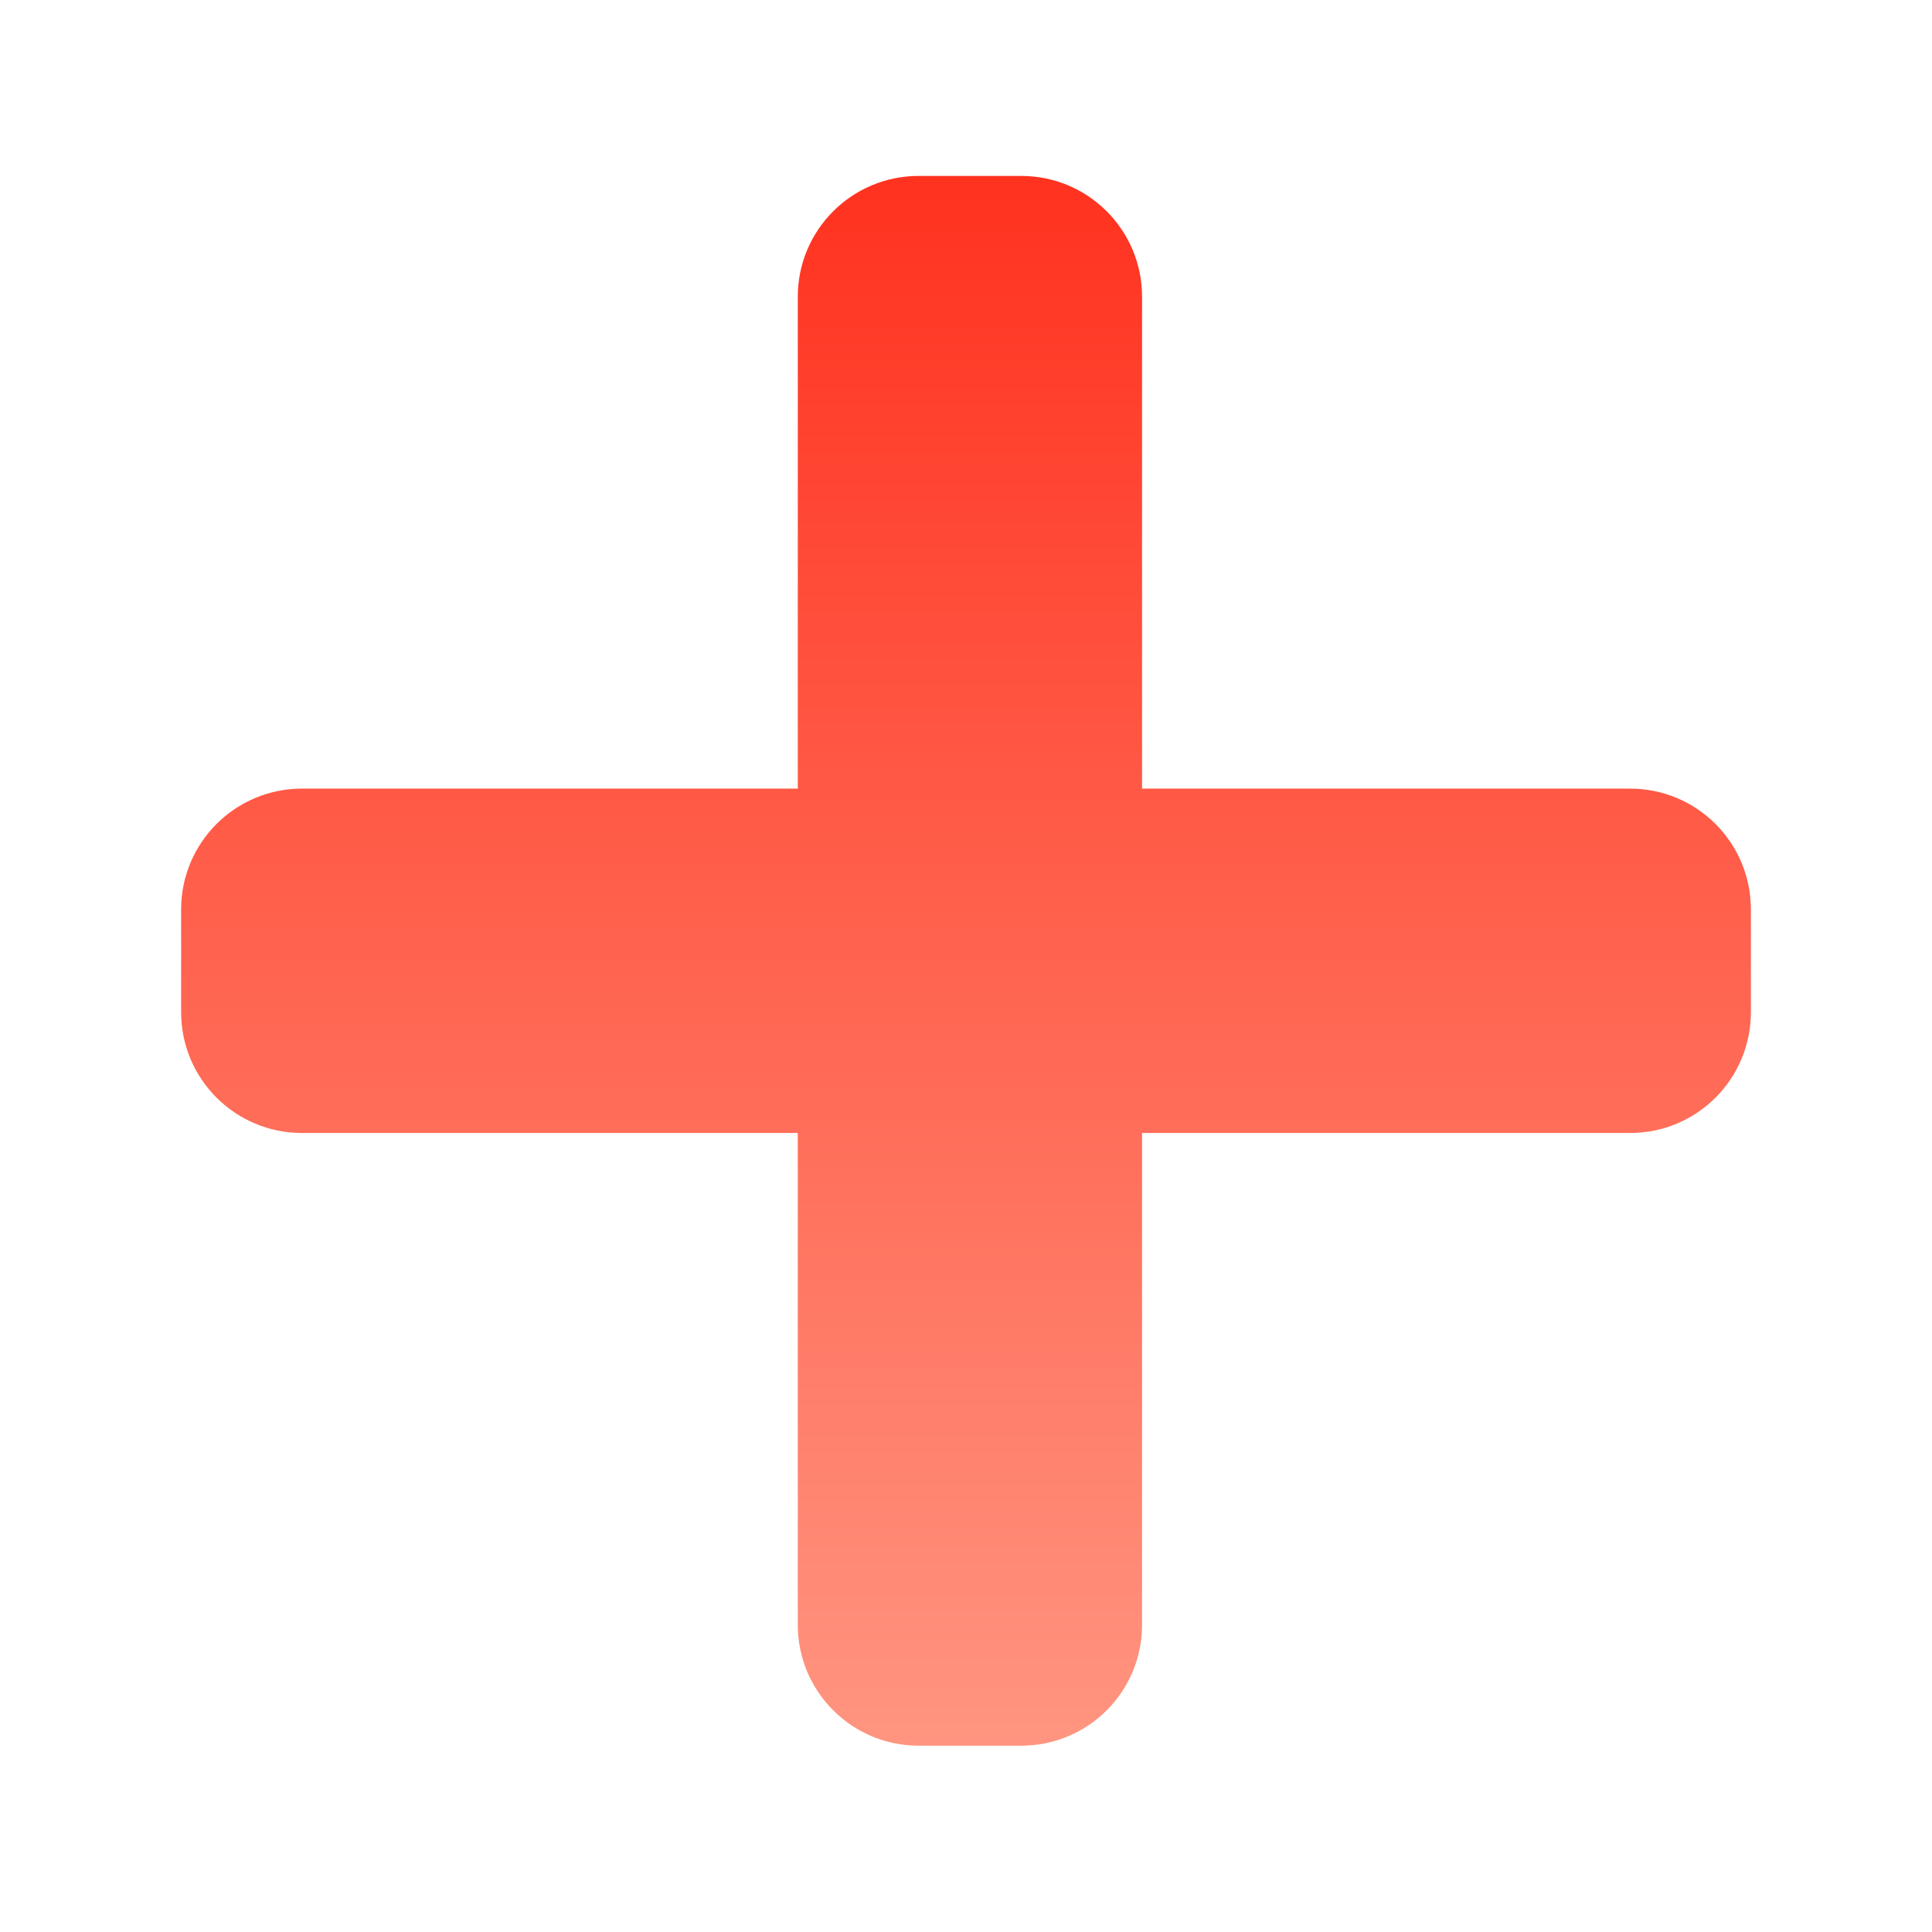 <svg width="16" height="16" viewBox="0 0 16 16" fill="none" xmlns="http://www.w3.org/2000/svg">
<rect width="16" height="16" fill="white"/>
<path fill-rule="evenodd" clip-rule="evenodd" d="M8.458 14.457C9.011 14.457 9.458 14.009 9.458 13.457V9.383L13.5 9.383C14.053 9.383 14.5 8.935 14.5 8.383V7.531C14.5 6.979 14.053 6.531 13.5 6.531L9.458 6.531V2.457C9.458 1.905 9.011 1.457 8.458 1.457H7.607C7.055 1.457 6.607 1.905 6.607 2.457V6.531L2.5 6.531C1.948 6.531 1.5 6.979 1.5 7.531V8.383C1.5 8.935 1.948 9.383 2.5 9.383L6.607 9.383V13.457C6.607 14.009 7.055 14.457 7.607 14.457H8.458Z" fill="url(#paint0_linear_408_6727)"/>
<defs>
<linearGradient id="paint0_linear_408_6727" x1="8" y1="1.457" x2="8" y2="14.457" gradientUnits="userSpaceOnUse">
<stop stop-color="#FF321F"/>
<stop offset="1" stop-color="#FF9580"/>
</linearGradient>
</defs>
</svg>
